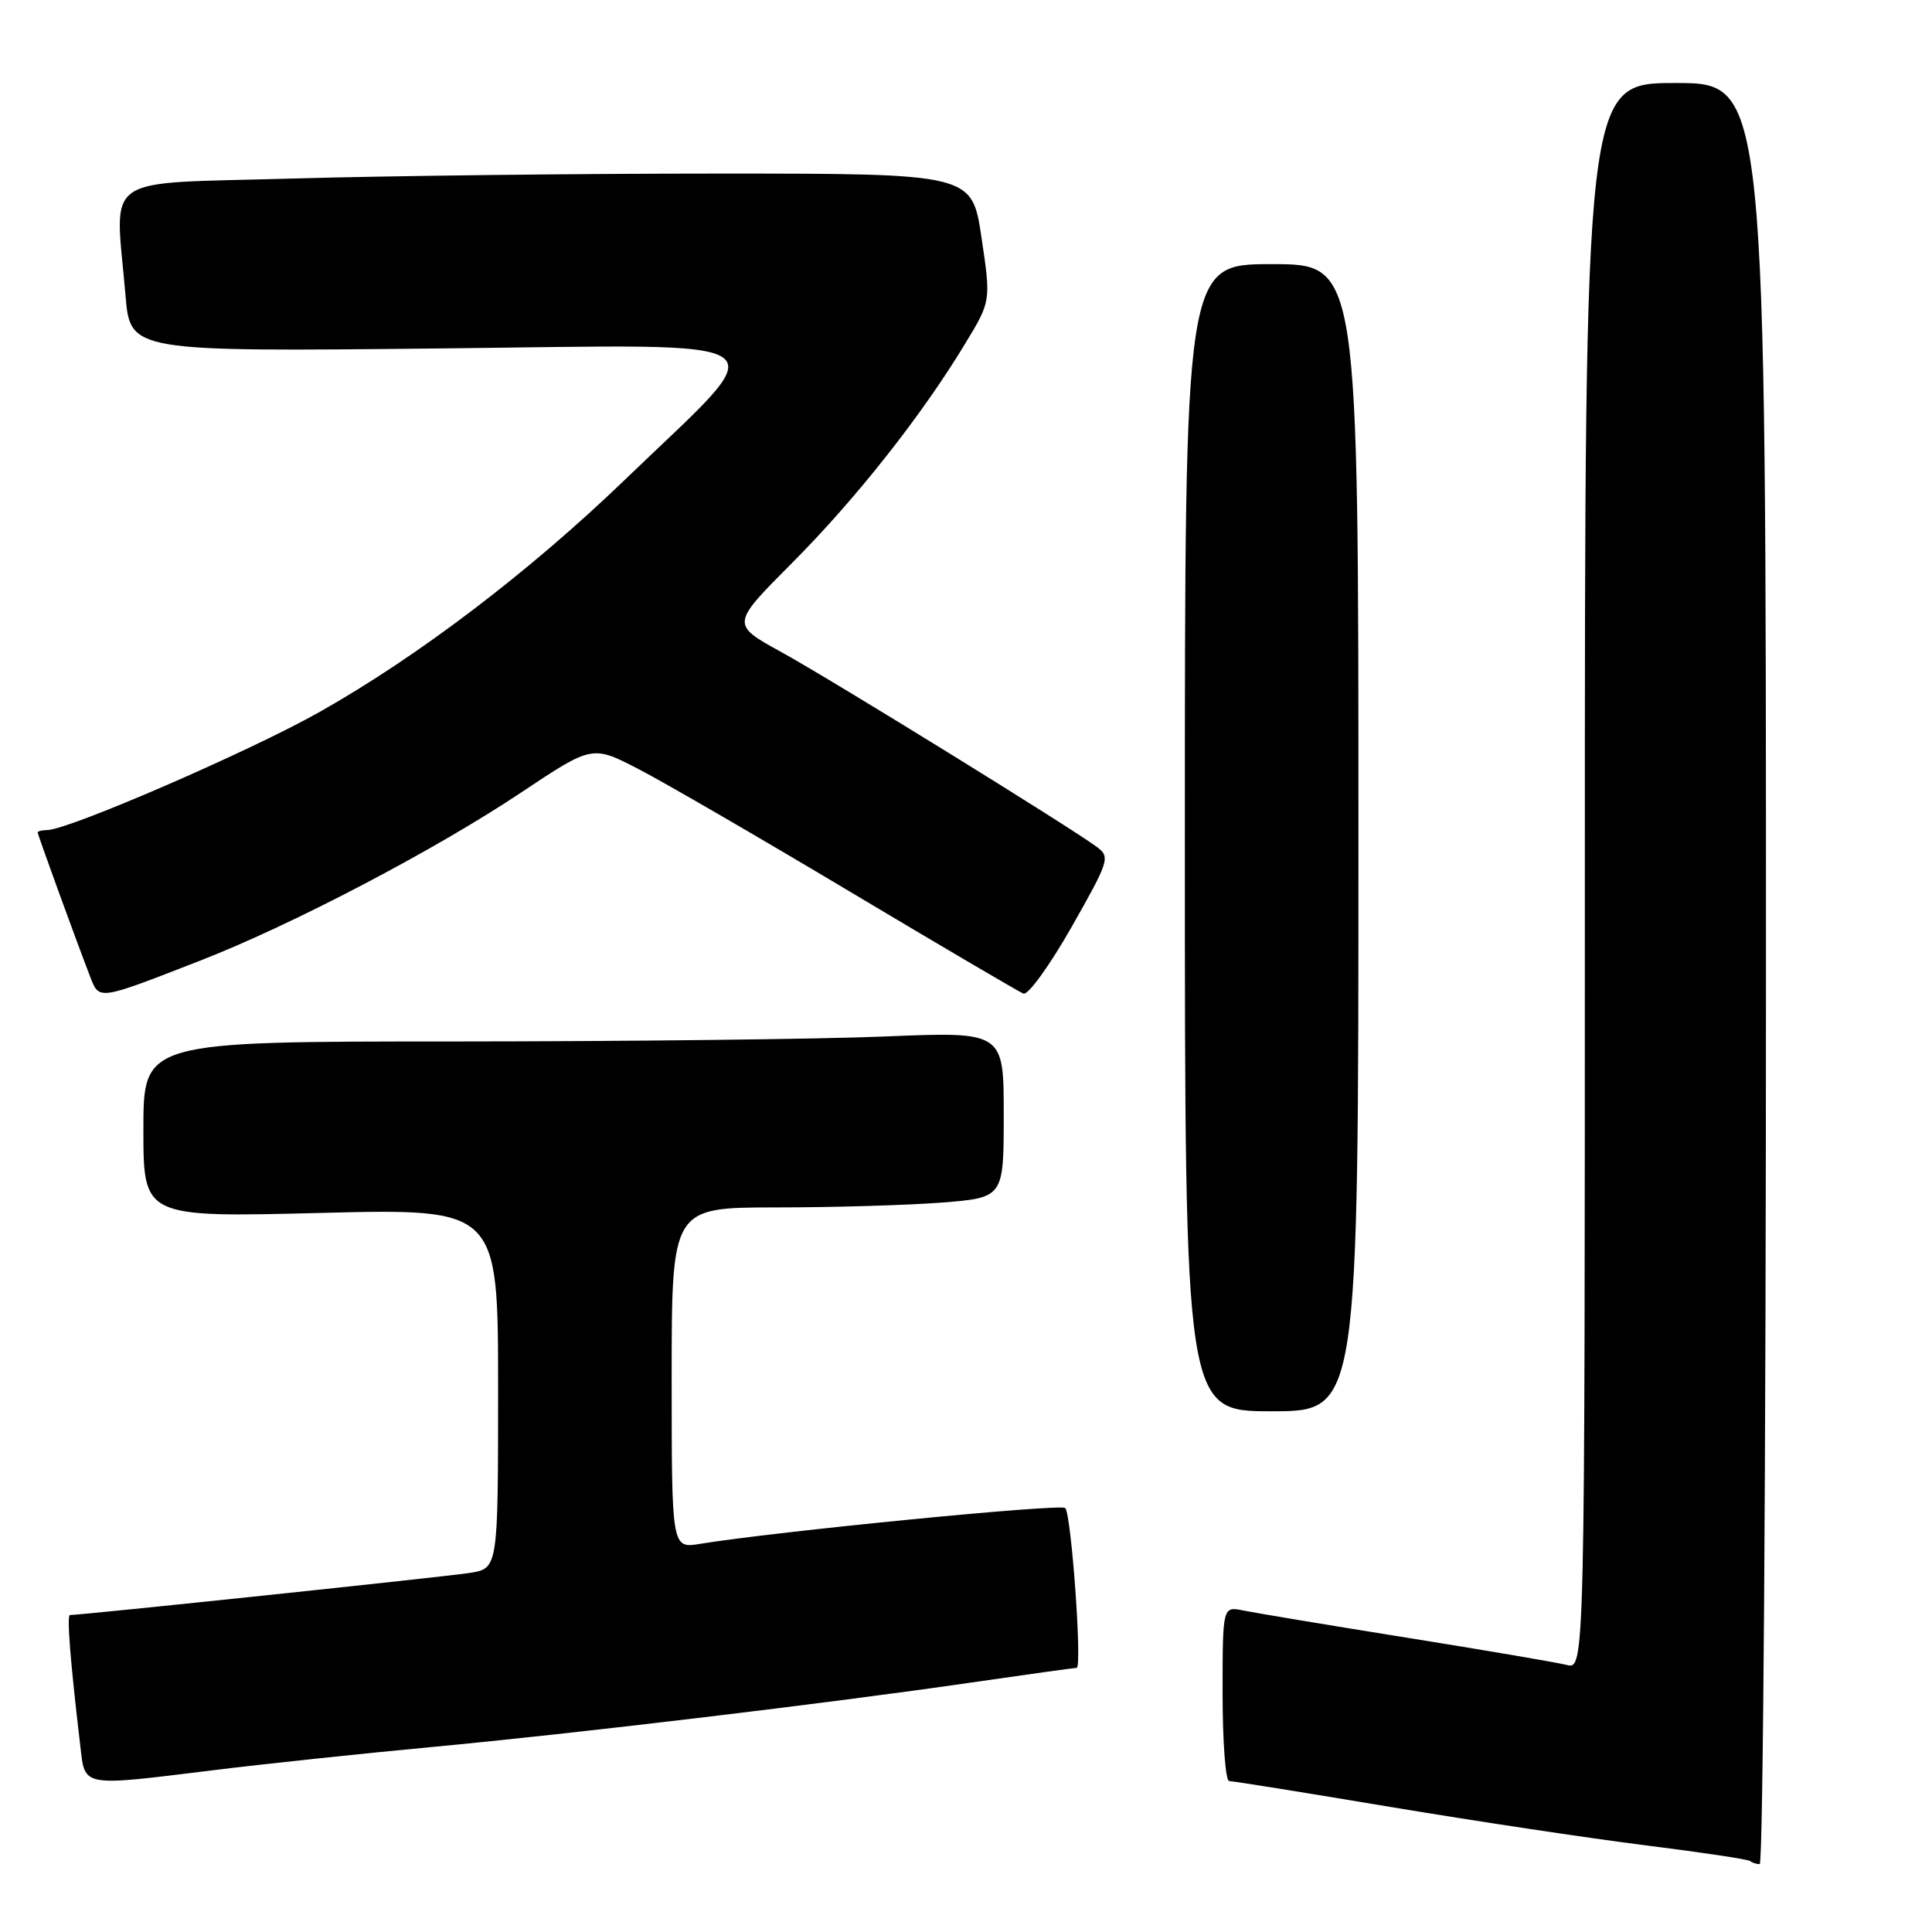 <?xml version="1.0" encoding="UTF-8" standalone="no"?>
<!DOCTYPE svg PUBLIC "-//W3C//DTD SVG 1.1//EN" "http://www.w3.org/Graphics/SVG/1.1/DTD/svg11.dtd" >
<svg xmlns="http://www.w3.org/2000/svg" xmlns:xlink="http://www.w3.org/1999/xlink" version="1.1" viewBox="0 0 256 256">
 <g >
 <path fill="currentColor"
d=" M 234.00 129.00 C 234.00 11.00 234.00 11.00 222.00 11.00 C 210.00 11.00 210.00 11.00 210.00 116.11 C 210.00 221.22 210.00 221.22 207.59 220.61 C 206.26 220.28 196.70 218.65 186.34 216.99 C 175.98 215.33 166.26 213.71 164.75 213.40 C 162.00 212.84 162.00 212.84 162.00 224.42 C 162.00 230.79 162.39 236.00 162.87 236.00 C 163.35 236.00 172.91 237.53 184.12 239.41 C 195.33 241.28 210.57 243.58 218.00 244.51 C 225.43 245.44 231.69 246.38 231.92 246.60 C 232.15 246.82 232.71 247.00 233.17 247.00 C 233.62 247.00 234.00 193.90 234.00 129.00 Z  M 28.53 234.53 C 35.11 233.72 47.92 232.36 57.00 231.51 C 76.15 229.72 109.68 225.71 128.80 222.93 C 136.12 221.87 142.36 221.00 142.66 221.00 C 143.42 221.00 141.96 200.67 141.15 199.82 C 140.58 199.22 102.95 202.91 92.75 204.57 C 89.00 205.18 89.00 205.18 89.00 182.59 C 89.00 160.00 89.00 160.00 102.75 159.99 C 110.31 159.99 120.21 159.70 124.75 159.35 C 133.00 158.70 133.00 158.70 133.00 147.70 C 133.00 136.69 133.00 136.69 117.25 137.34 C 108.59 137.70 82.94 137.99 60.25 138.00 C 19.00 138.00 19.00 138.00 19.00 149.66 C 19.00 161.31 19.00 161.31 42.50 160.72 C 66.00 160.13 66.00 160.13 66.00 183.98 C 66.00 207.82 66.00 207.82 62.25 208.42 C 59.17 208.91 10.82 214.00 9.27 214.00 C 8.83 214.00 9.31 220.09 10.63 231.25 C 11.29 236.88 10.55 236.74 28.53 234.53 Z  M 180.00 111.00 C 180.00 35.00 180.00 35.00 168.50 35.00 C 157.00 35.00 157.00 35.00 157.00 111.00 C 157.00 187.00 157.00 187.00 168.50 187.00 C 180.00 187.00 180.00 187.00 180.00 111.00 Z  M 26.50 127.30 C 38.72 122.54 57.68 112.61 69.07 105.00 C 78.48 98.73 78.48 98.73 84.63 101.92 C 88.02 103.67 100.62 110.98 112.64 118.16 C 124.66 125.34 135.00 131.41 135.61 131.66 C 136.22 131.90 139.08 127.95 141.97 122.87 C 146.96 114.08 147.13 113.56 145.36 112.24 C 141.84 109.62 110.23 90.09 103.54 86.41 C 96.85 82.73 96.85 82.73 104.93 74.62 C 113.39 66.13 122.13 55.07 127.90 45.52 C 131.31 39.90 131.31 39.90 130.05 31.45 C 128.79 23.00 128.79 23.00 95.06 23.00 C 76.50 23.00 51.13 23.30 38.66 23.66 C 12.94 24.41 15.25 22.78 16.63 39.15 C 17.26 46.60 17.26 46.60 58.32 46.17 C 105.34 45.68 103.05 44.06 82.81 63.56 C 70.15 75.75 55.47 86.93 42.38 94.32 C 33.21 99.51 9.10 109.96 6.25 109.99 C 5.56 109.99 5.00 110.14 5.00 110.31 C 5.00 110.62 9.92 124.15 11.91 129.32 C 13.17 132.57 12.82 132.62 26.50 127.30 Z "/>
</g>
</svg>